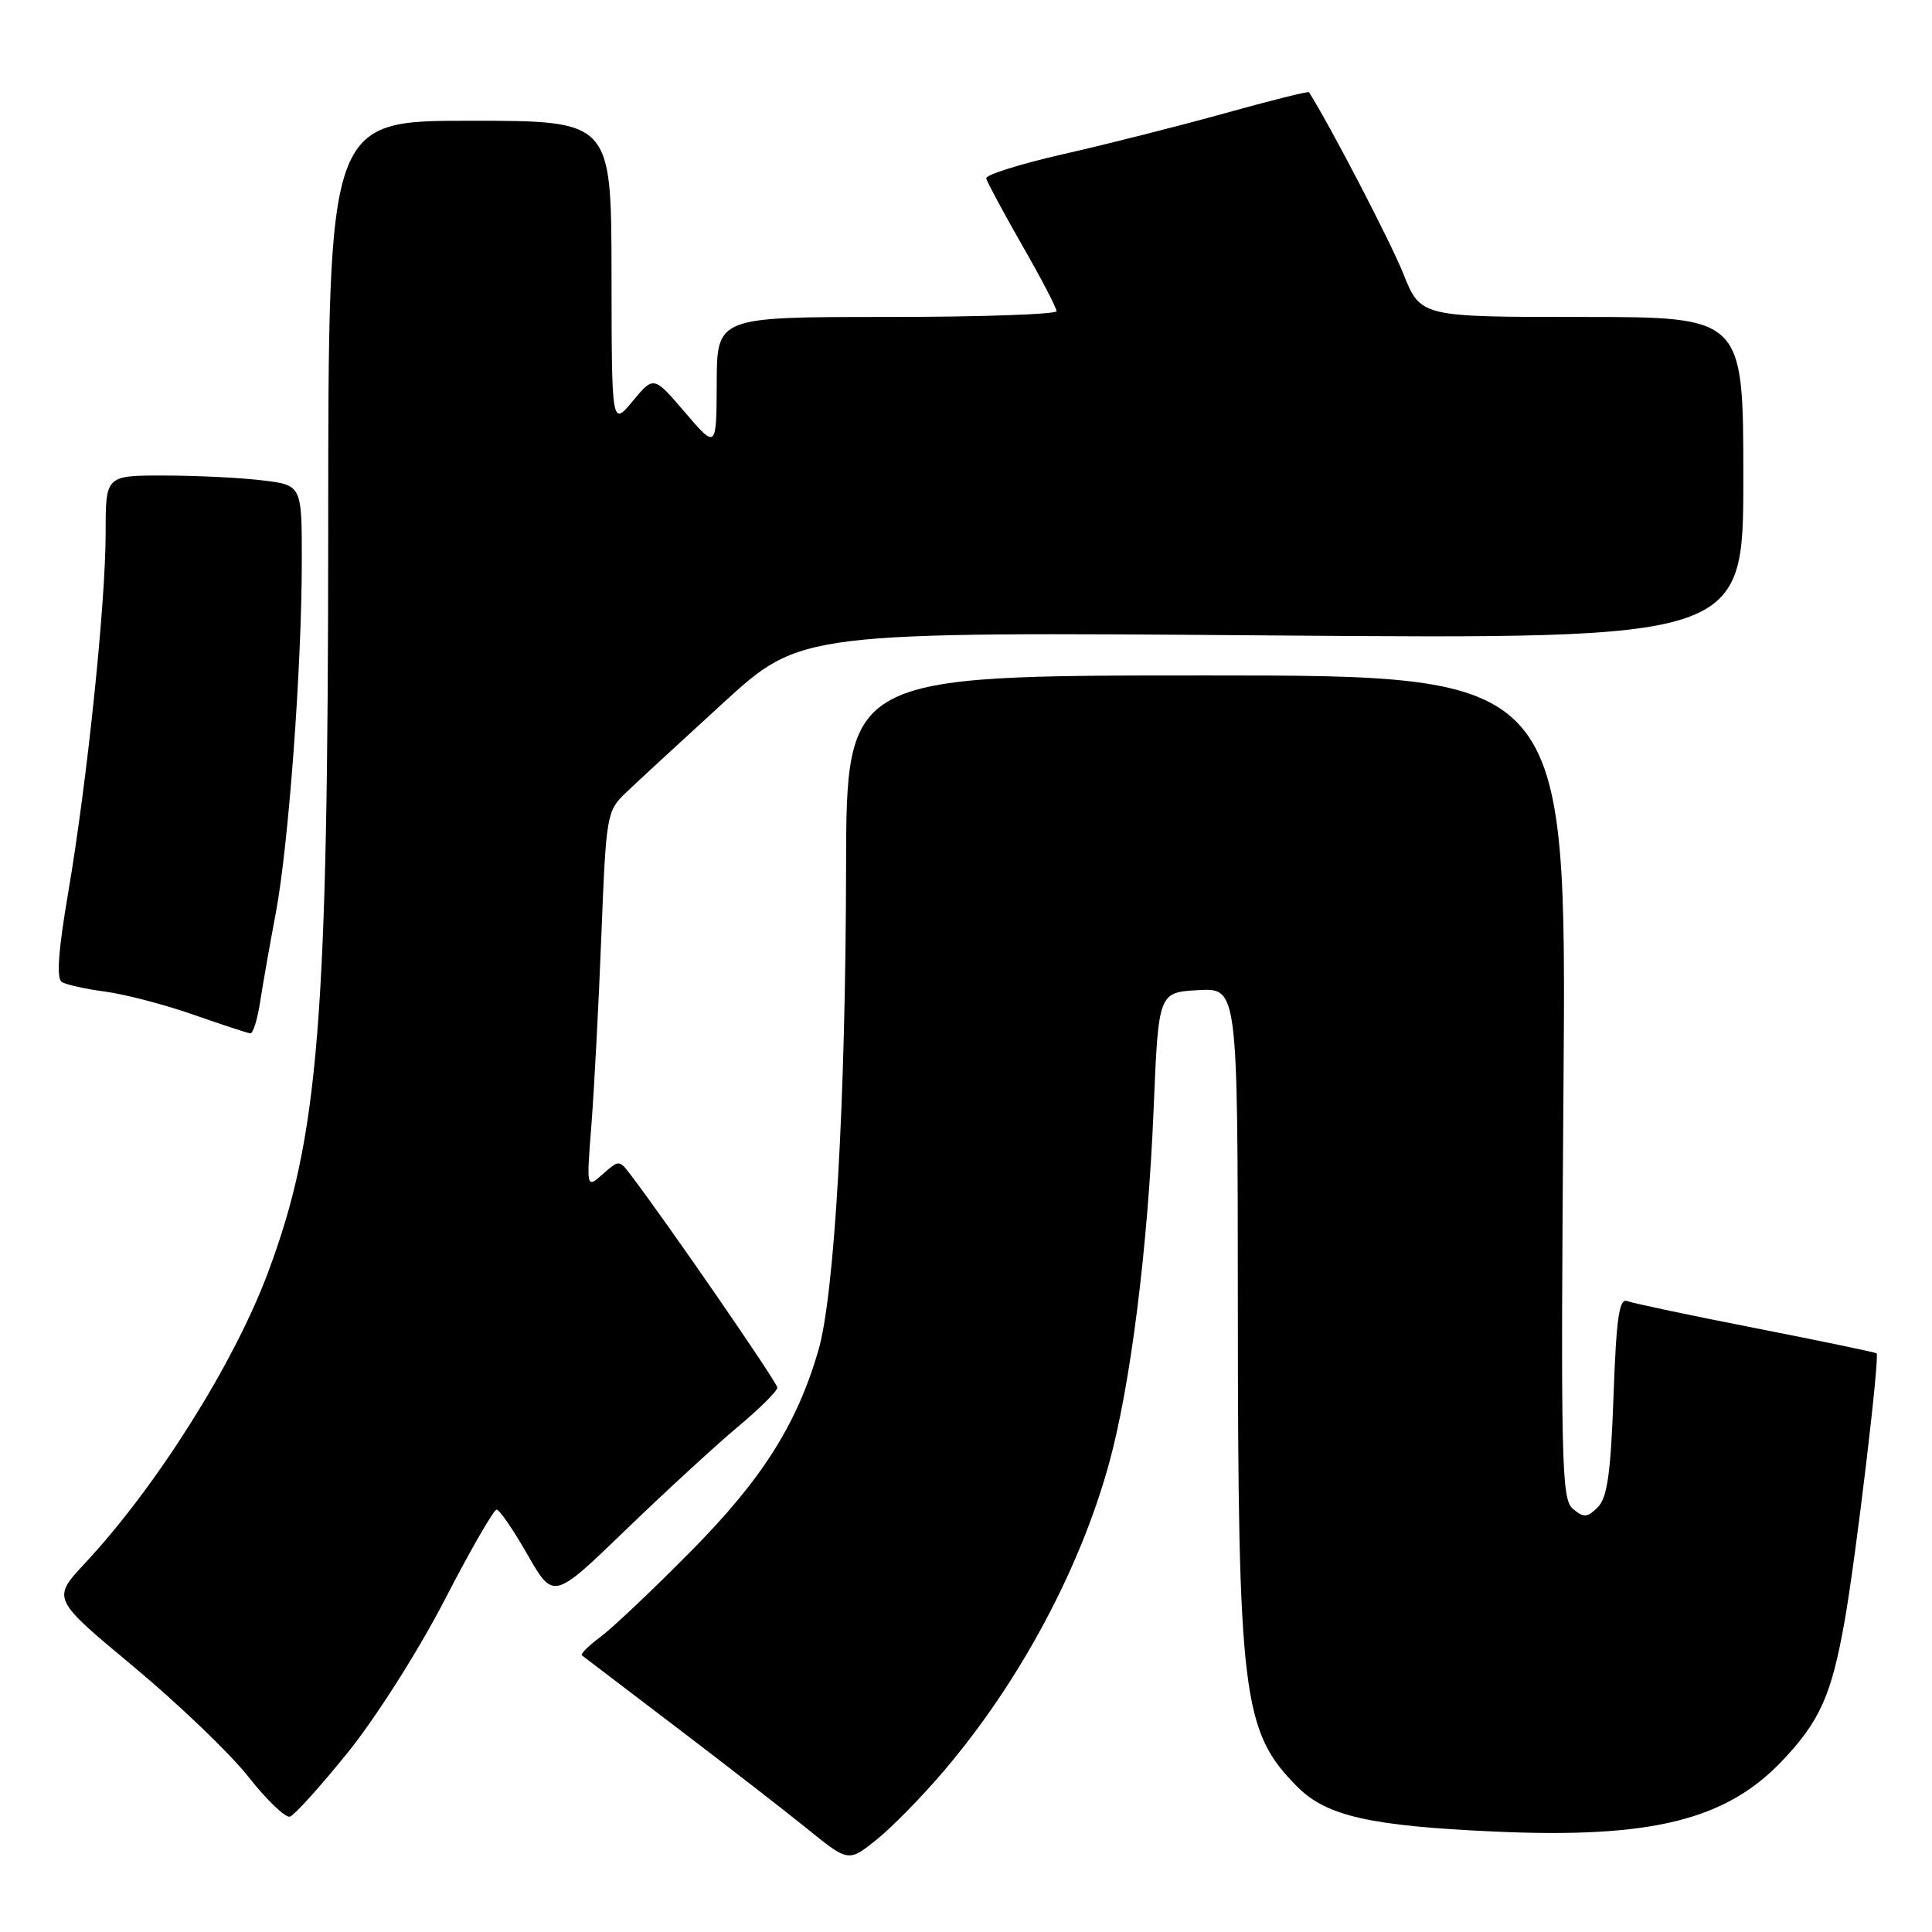 <?xml version="1.0" encoding="UTF-8" standalone="no"?>
<!DOCTYPE svg PUBLIC "-//W3C//DTD SVG 1.1//EN" "http://www.w3.org/Graphics/SVG/1.1/DTD/svg11.dtd" >
<svg xmlns="http://www.w3.org/2000/svg" xmlns:xlink="http://www.w3.org/1999/xlink" version="1.1" viewBox="0 0 256 256">
 <g >
 <path fill="currentColor"
d=" M 125.10 234.62 C 135.06 222.91 143.04 208.06 146.92 194.04 C 149.79 183.70 152.10 165.36 152.86 147.00 C 153.50 131.50 153.50 131.50 158.75 131.20 C 164.00 130.90 164.00 130.90 164.02 172.70 C 164.04 224.88 164.61 229.46 171.96 236.81 C 175.79 240.64 181.61 241.95 198.00 242.69 C 218.76 243.63 228.68 241.19 236.14 233.33 C 241.13 228.07 242.68 224.62 244.41 214.87 C 245.90 206.50 249.09 179.76 248.66 179.32 C 248.53 179.20 241.34 177.70 232.69 176.00 C 224.03 174.31 216.34 172.68 215.61 172.40 C 214.55 172.00 214.17 174.61 213.80 185.00 C 213.43 195.26 212.97 198.46 211.71 199.72 C 210.33 201.10 209.86 201.13 208.43 199.94 C 206.89 198.67 206.79 194.07 207.17 144.03 C 207.58 89.50 207.58 89.50 159.87 89.50 C 112.15 89.50 112.15 89.50 112.11 115.00 C 112.05 146.13 110.58 171.66 108.42 179.01 C 105.54 188.83 100.94 196.06 91.50 205.60 C 86.55 210.61 81.19 215.68 79.60 216.87 C 78.00 218.05 76.88 219.17 77.10 219.34 C 77.32 219.51 82.90 223.76 89.50 228.78 C 96.10 233.80 103.96 239.90 106.97 242.33 C 112.43 246.75 112.43 246.75 116.17 243.75 C 118.22 242.10 122.24 237.99 125.10 234.62 Z  M 46.12 232.17 C 49.83 227.57 55.46 218.69 58.93 211.98 C 62.33 205.39 65.43 200.01 65.81 200.03 C 66.19 200.05 68.04 202.74 69.91 206.02 C 73.33 211.98 73.33 211.98 82.91 202.72 C 88.19 197.63 94.86 191.49 97.75 189.08 C 100.64 186.66 103.00 184.32 103.00 183.87 C 103.00 183.19 88.31 161.88 83.50 155.58 C 82.05 153.69 82.00 153.69 79.87 155.58 C 77.70 157.50 77.70 157.50 78.37 149.00 C 78.73 144.32 79.33 133.08 79.68 124.01 C 80.32 107.89 80.39 107.46 82.96 105.01 C 84.40 103.63 90.21 98.28 95.86 93.11 C 106.14 83.72 106.14 83.72 168.57 84.20 C 231.00 84.68 231.00 84.68 231.00 63.34 C 231.00 42.00 231.00 42.00 209.62 42.00 C 188.23 42.00 188.23 42.00 185.94 36.25 C 184.23 31.99 176.35 16.82 173.45 12.22 C 173.35 12.07 168.38 13.31 162.39 14.98 C 156.40 16.65 146.78 19.09 141.00 20.40 C 135.22 21.71 130.58 23.17 130.68 23.64 C 130.79 24.11 132.92 28.09 135.43 32.48 C 137.95 36.86 140.00 40.80 140.00 41.23 C 140.00 41.65 129.88 42.00 117.50 42.00 C 95.00 42.00 95.00 42.00 94.97 50.75 C 94.93 59.50 94.93 59.50 90.77 54.65 C 86.62 49.79 86.62 49.79 83.84 53.15 C 81.05 56.50 81.05 56.50 81.03 36.25 C 81.00 16.00 81.00 16.00 62.25 16.00 C 43.50 16.00 43.50 16.00 43.49 69.75 C 43.47 135.47 42.25 150.59 35.51 168.62 C 31.00 180.69 20.75 196.97 11.23 207.17 C 6.88 211.84 6.88 211.84 17.69 220.83 C 23.63 225.78 30.49 232.35 32.92 235.44 C 35.35 238.53 37.83 240.90 38.42 240.71 C 39.01 240.53 42.48 236.68 46.12 232.17 Z  M 34.47 132.75 C 34.83 130.41 35.76 125.12 36.54 121.00 C 38.23 112.08 39.98 88.53 39.99 74.39 C 40.00 64.28 40.00 64.28 34.75 63.65 C 31.86 63.30 26.01 63.01 21.75 63.01 C 14.00 63.00 14.00 63.00 14.00 70.53 C 14.00 79.98 11.55 103.55 9.04 118.25 C 7.72 125.98 7.46 129.67 8.19 130.12 C 8.78 130.48 11.38 131.06 13.98 131.40 C 16.57 131.75 21.80 133.11 25.60 134.44 C 29.39 135.77 32.80 136.88 33.16 136.93 C 33.53 136.97 34.11 135.09 34.47 132.75 Z "/>
</g>
</svg>